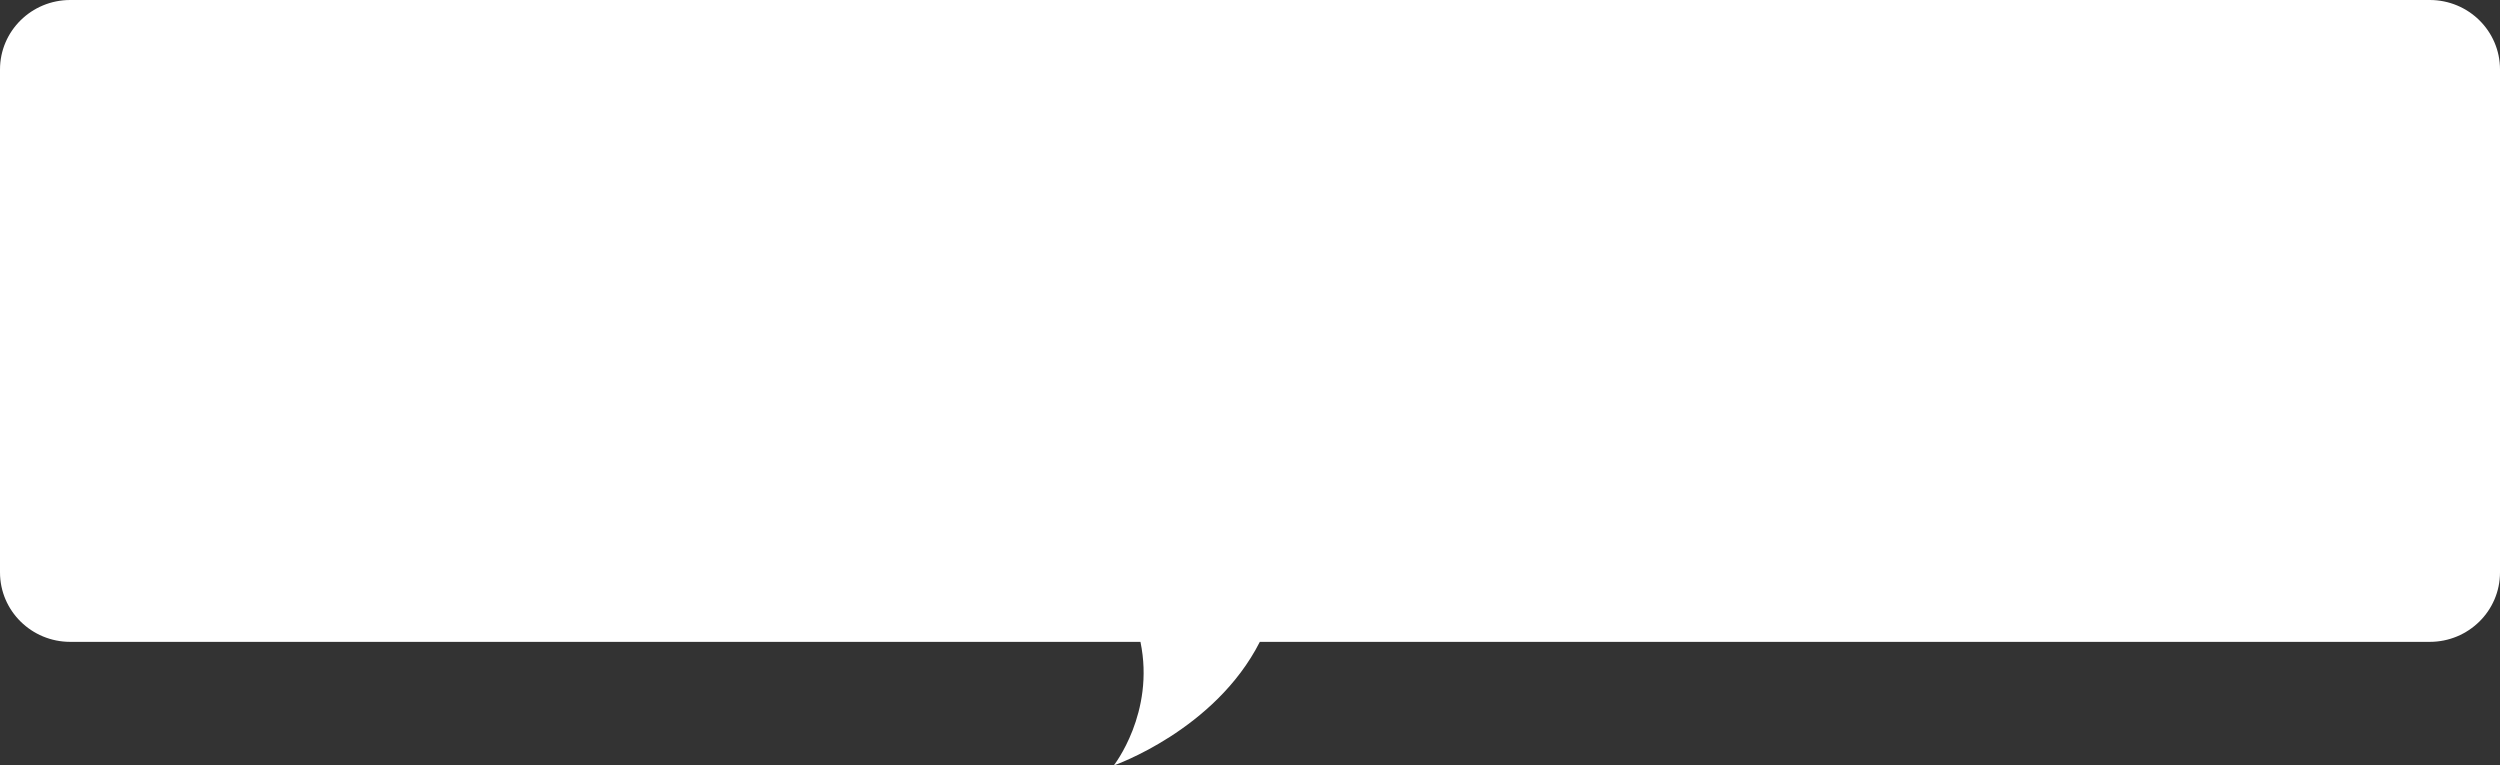 <?xml version="1.0" encoding="utf-8"?>
<!-- Generator: Adobe Illustrator 24.1.2, SVG Export Plug-In . SVG Version: 6.00 Build 0)  -->
<svg version="1.1" id="Слой_1" xmlns="http://www.w3.org/2000/svg" xmlns:xlink="http://www.w3.org/1999/xlink" x="0px" y="0px"
	 viewBox="0 0 356 109" style="enable-background:new 0 0 356 109;" xml:space="preserve">
<rect x="0" y="0" width="356" height="109" fill="#333333" stroke="none"/>
<style type="text/css">
	.st0{fill:#FFFFFF;}
</style>
<g>
	<path class="st0" d="M0,81.5V9.9C0,4.4,4.5,0,10,0h336c5.5,0,10,4.4,10,9.9c0,5.5,0,71.6,0,71.6c0,5.5-4.5,9.9-10,9.9
		c0,0-158.5,0-166.6,0C173,104,158.6,109,158.6,109s5.9-7.5,3.8-17.6c-22.4,0-152.4,0-152.4,0C4.5,91.4,0,87,0,81.5z"/>
</g>
</svg>
